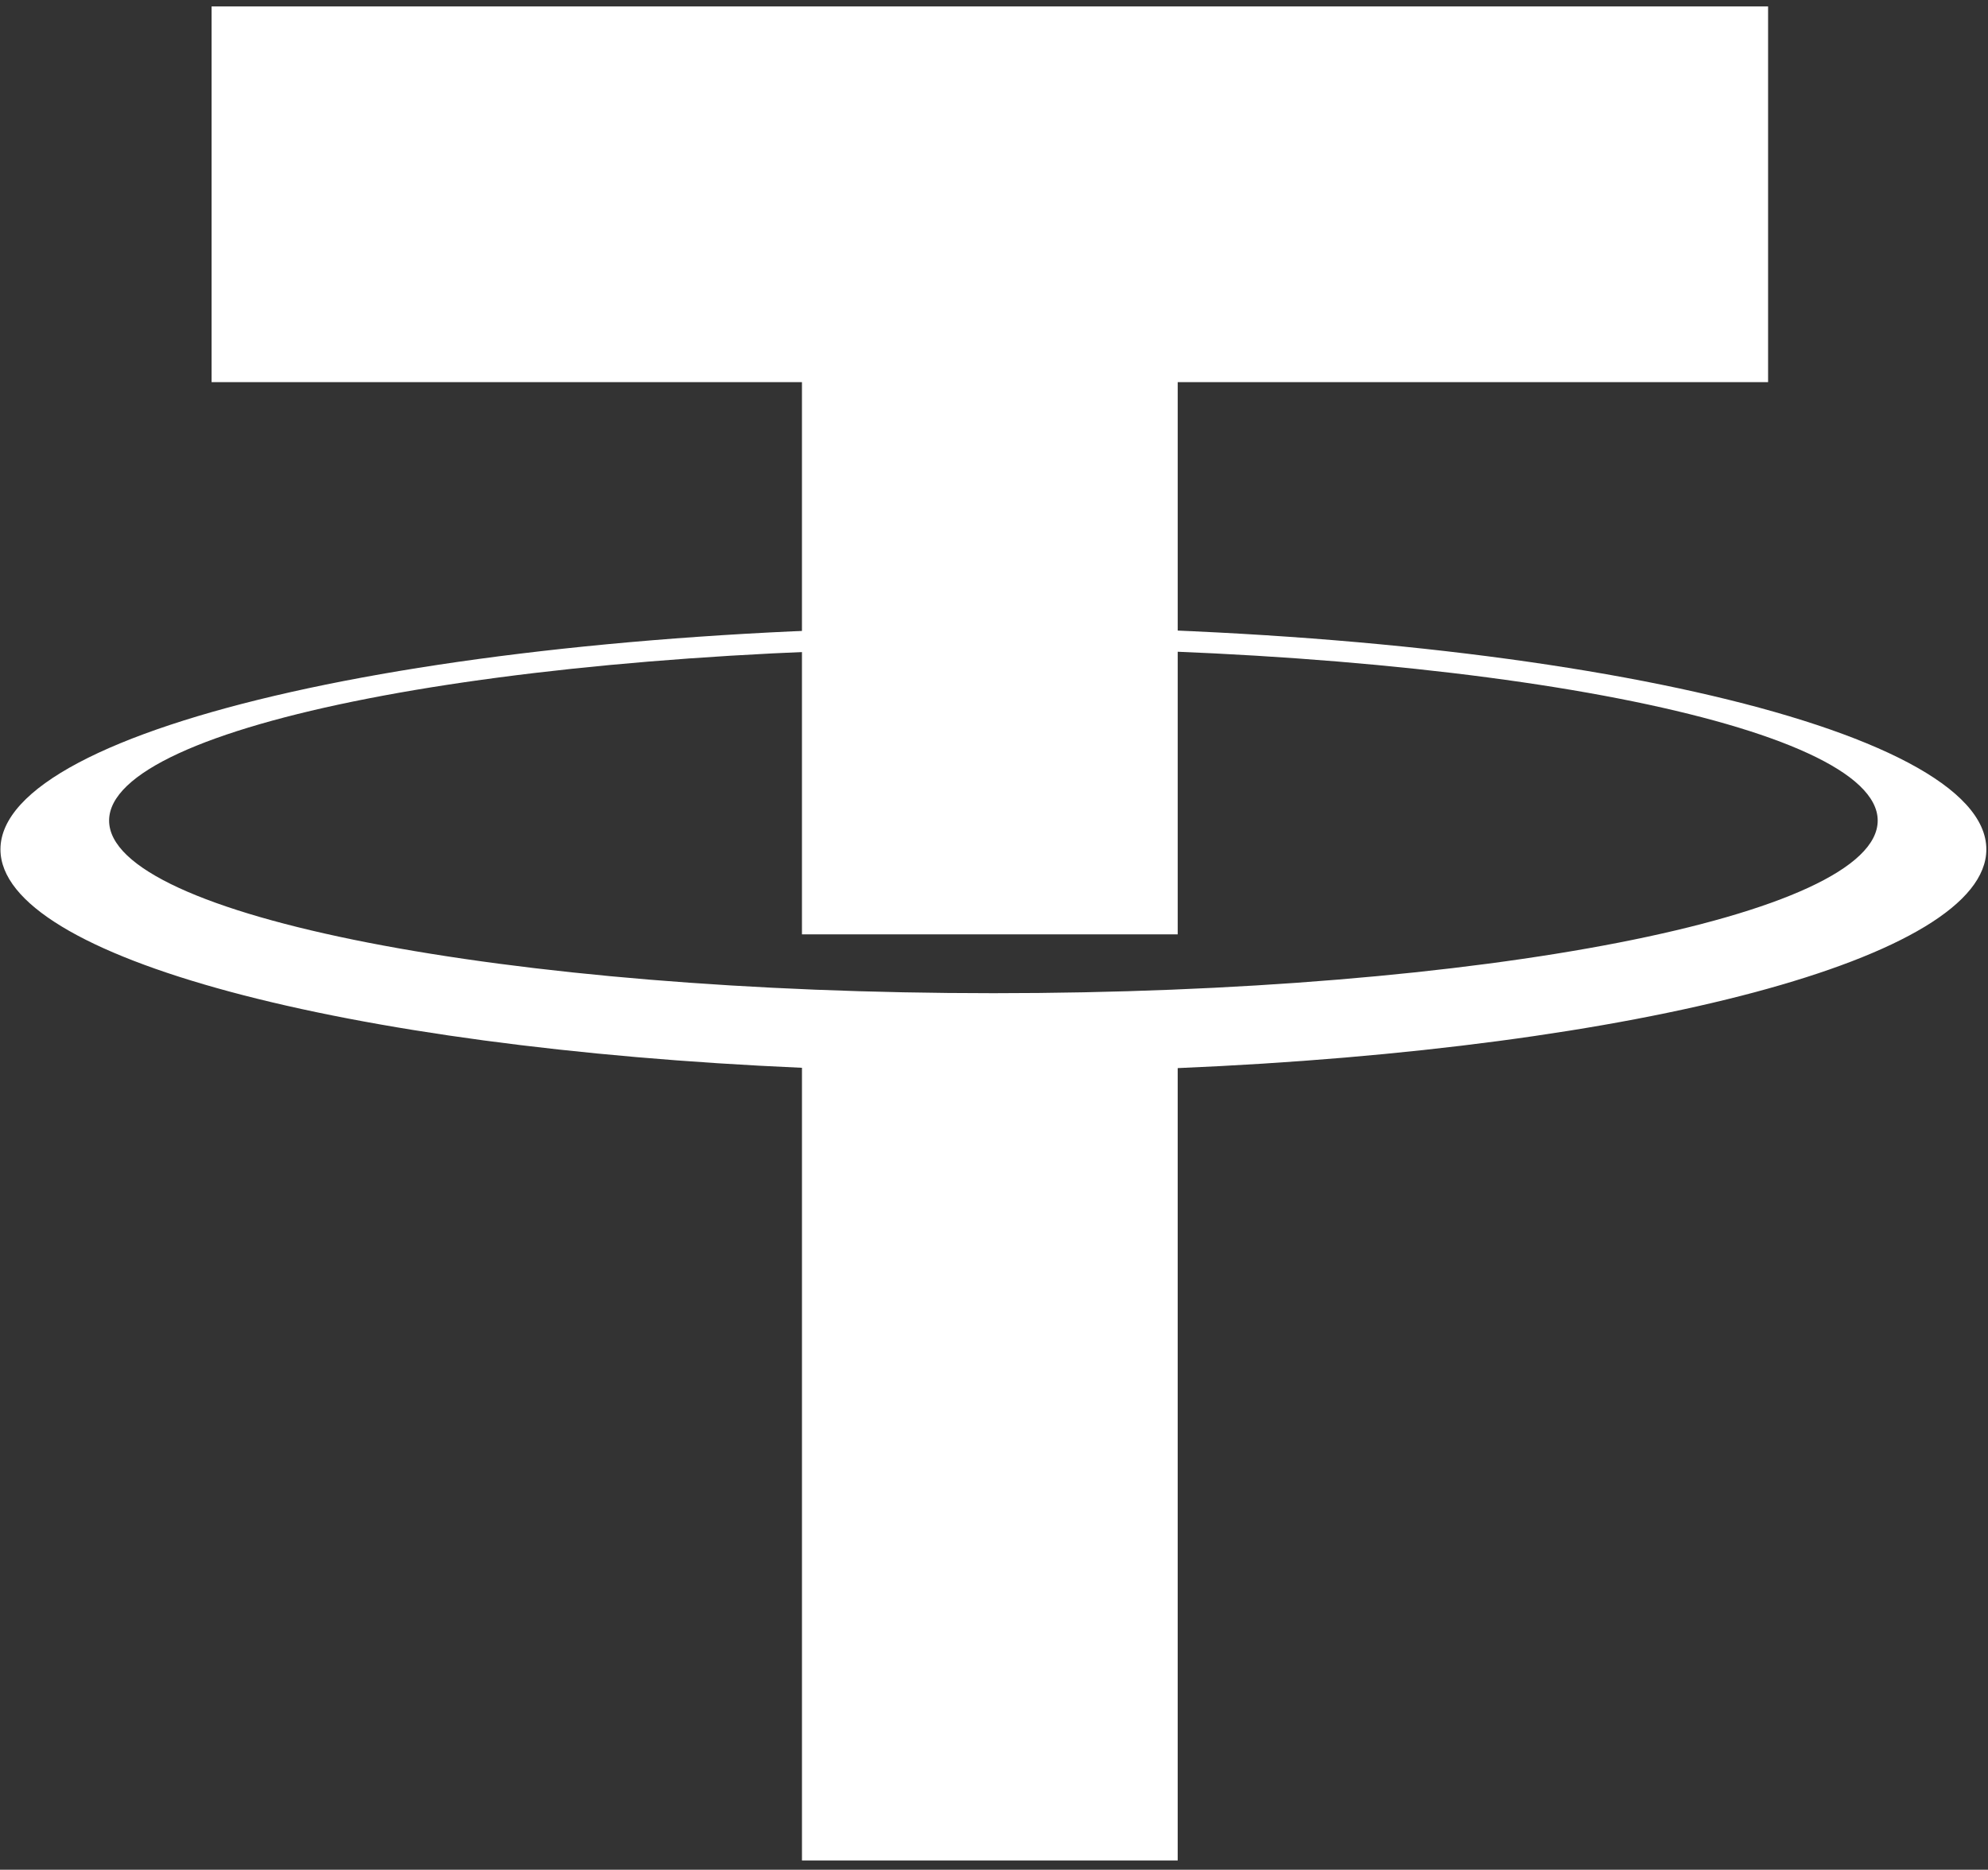 <svg width="118" height="111" viewBox="0 0 118 111" fill="none" xmlns="http://www.w3.org/2000/svg">
<rect x="0" y="0" width="118" height="111" fill="#333333" stroke="none"/>
<path d="M104.947 0.382H12.559V22.686H47.601V55.469H69.905V22.686H104.947V0.382Z" fill="white"/>
<path d="M58.965 58.962C29.977 58.962 6.476 54.374 6.476 48.714C6.476 43.055 29.976 38.467 58.965 38.467C87.953 38.467 111.453 43.055 111.453 48.714C111.453 54.374 87.953 58.962 58.965 58.962ZM117.902 50.423C117.902 43.125 91.515 37.209 58.965 37.209C26.416 37.209 0.027 43.125 0.027 50.423C0.027 56.85 20.489 62.204 47.602 63.391V110.452H69.904V63.409C97.227 62.26 117.902 56.883 117.902 50.423Z" fill="white"/>
</svg>
